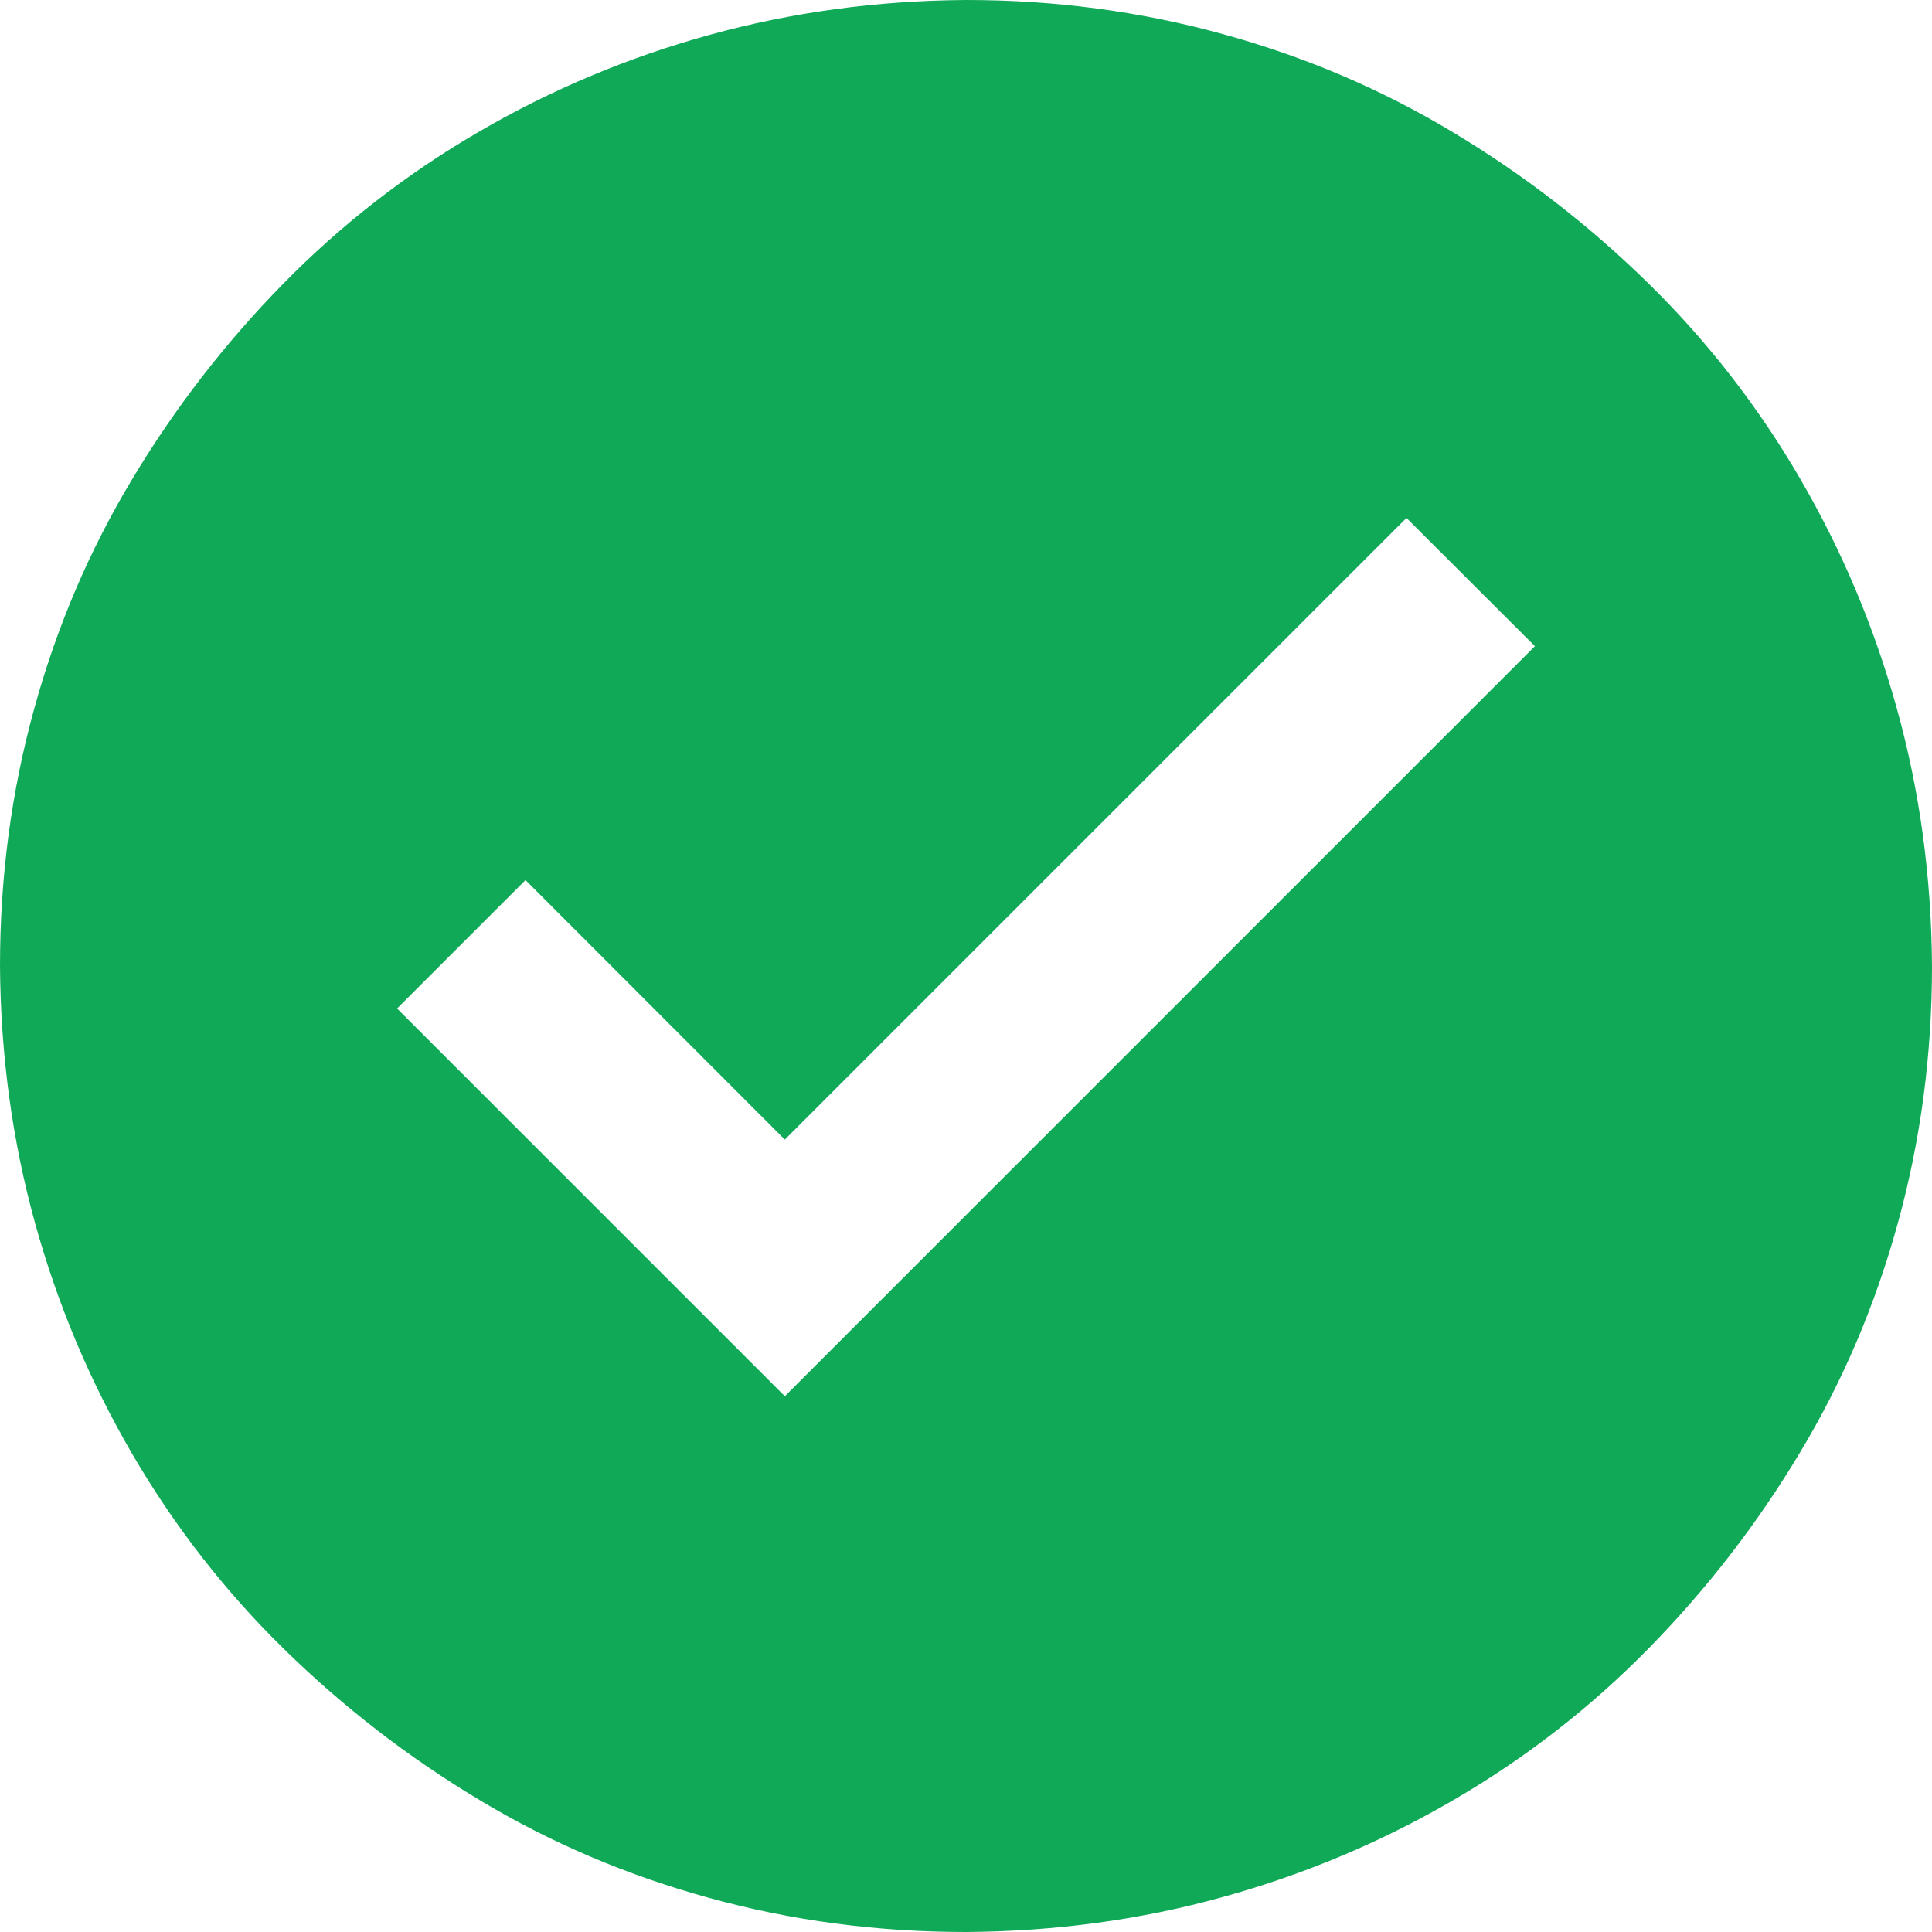 <svg width="13" height="13" viewBox="0 0 13 13" fill="none" xmlns="http://www.w3.org/2000/svg">
<g clip-path="url(#clip0_21_1392)">
<path d="M6.5 0C7.097 0 7.672 0.076 8.227 0.229C8.781 0.381 9.297 0.601 9.775 0.889C10.254 1.176 10.692 1.515 11.089 1.904C11.487 2.294 11.828 2.732 12.111 3.218C12.395 3.705 12.613 4.223 12.765 4.773C12.918 5.324 12.996 5.899 13 6.5C13 7.097 12.924 7.672 12.771 8.227C12.619 8.781 12.399 9.297 12.111 9.775C11.824 10.254 11.485 10.692 11.096 11.089C10.706 11.487 10.268 11.828 9.782 12.111C9.295 12.395 8.777 12.613 8.227 12.765C7.676 12.918 7.101 12.996 6.5 13C5.903 13 5.328 12.924 4.773 12.771C4.219 12.619 3.703 12.399 3.225 12.111C2.746 11.824 2.308 11.485 1.911 11.096C1.513 10.706 1.172 10.268 0.889 9.782C0.605 9.295 0.387 8.777 0.235 8.227C0.083 7.676 0.004 7.101 0 6.5C0 5.903 0.076 5.328 0.229 4.773C0.381 4.219 0.601 3.703 0.889 3.225C1.176 2.746 1.515 2.308 1.904 1.911C2.294 1.513 2.732 1.172 3.218 0.889C3.705 0.605 4.223 0.387 4.773 0.235C5.324 0.083 5.899 0.004 6.5 0ZM10.328 4.348L9.464 3.485L5.281 7.668L3.536 5.922L2.672 6.786L5.281 9.395L10.328 4.348Z" fill="#0FA958"/>
</g>
<defs>
<clipPath id="clip0_21_1392">
<rect width="13" height="13" fill="white"/>
</clipPath>
</defs>
</svg>
